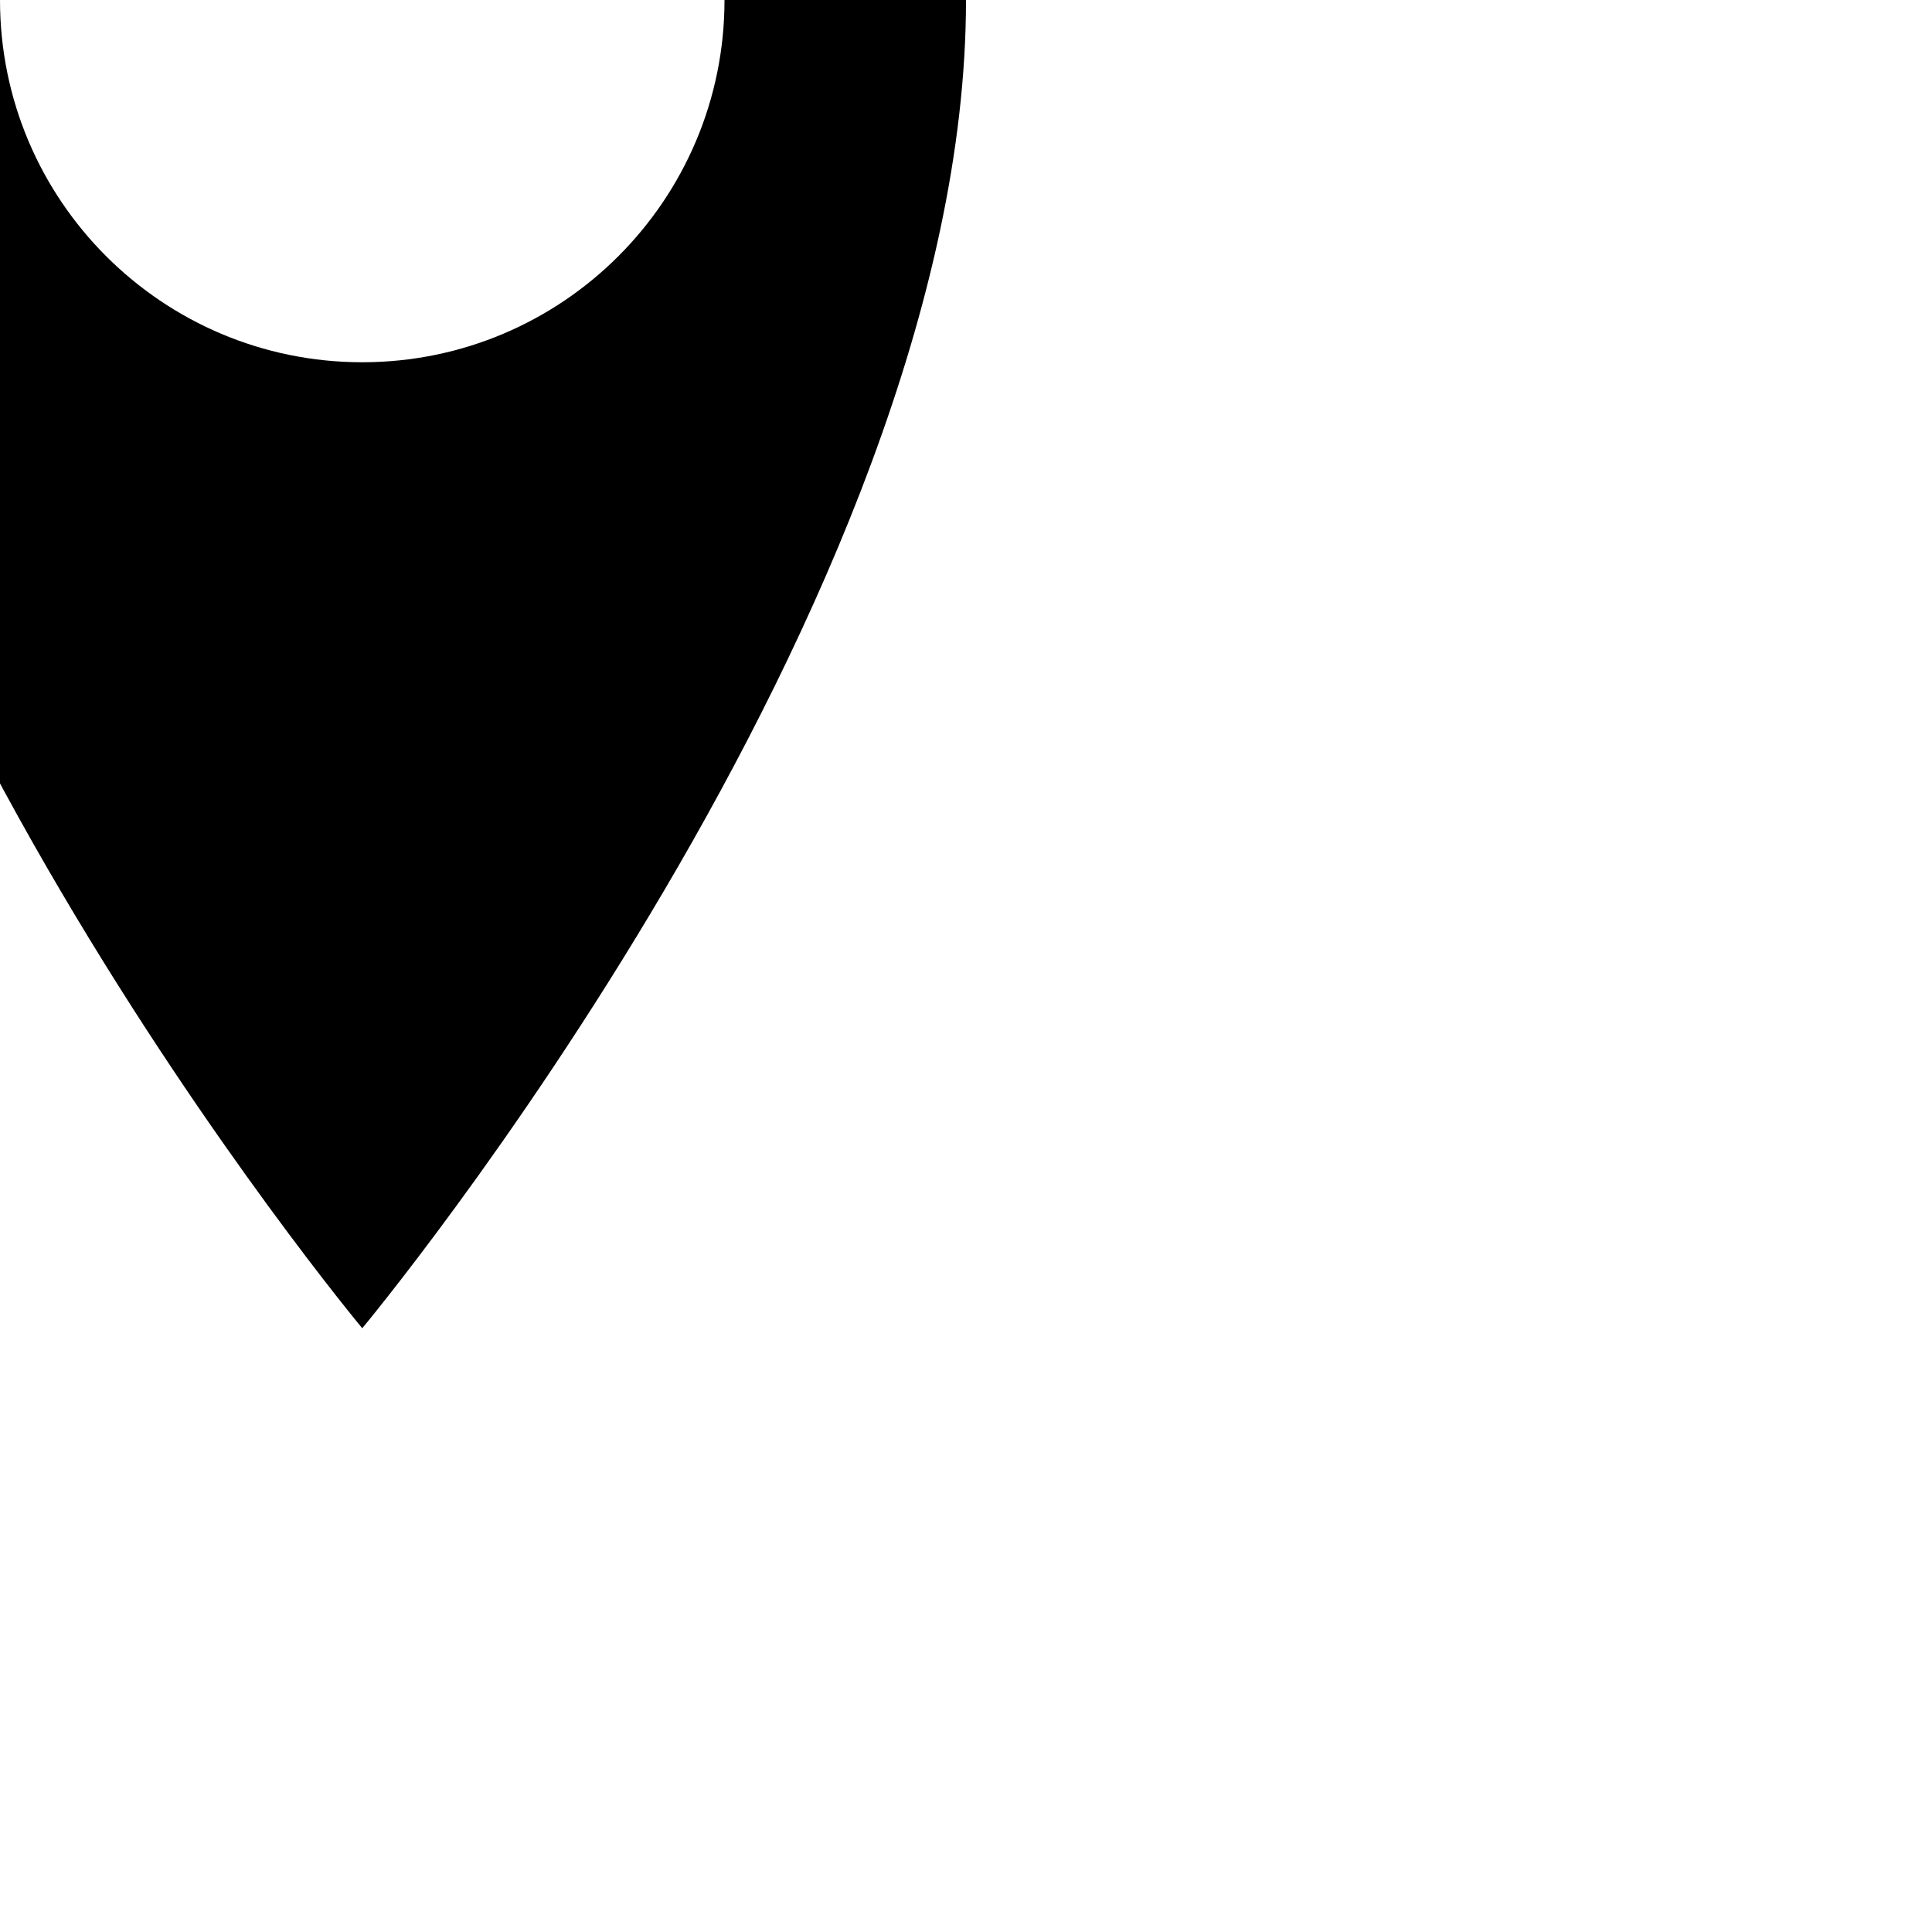 <svg version="1.1" xmlns="http://www.w3.org/2000/svg" width="25" height="25" viewBox="10 10 32 32">
<!-- <title>location</title> -->
<path d="M16 0c-5.523 0-10 4.477-10 10 0 10 10 22 10 22s10-12 10-22c0-5.523-4.477-10-10-10zM16 16c-3.314 0-6-2.686-6-6s2.686-6 6-6 6 2.686 6 6-2.686 6-6 6z"></path>
</svg>
